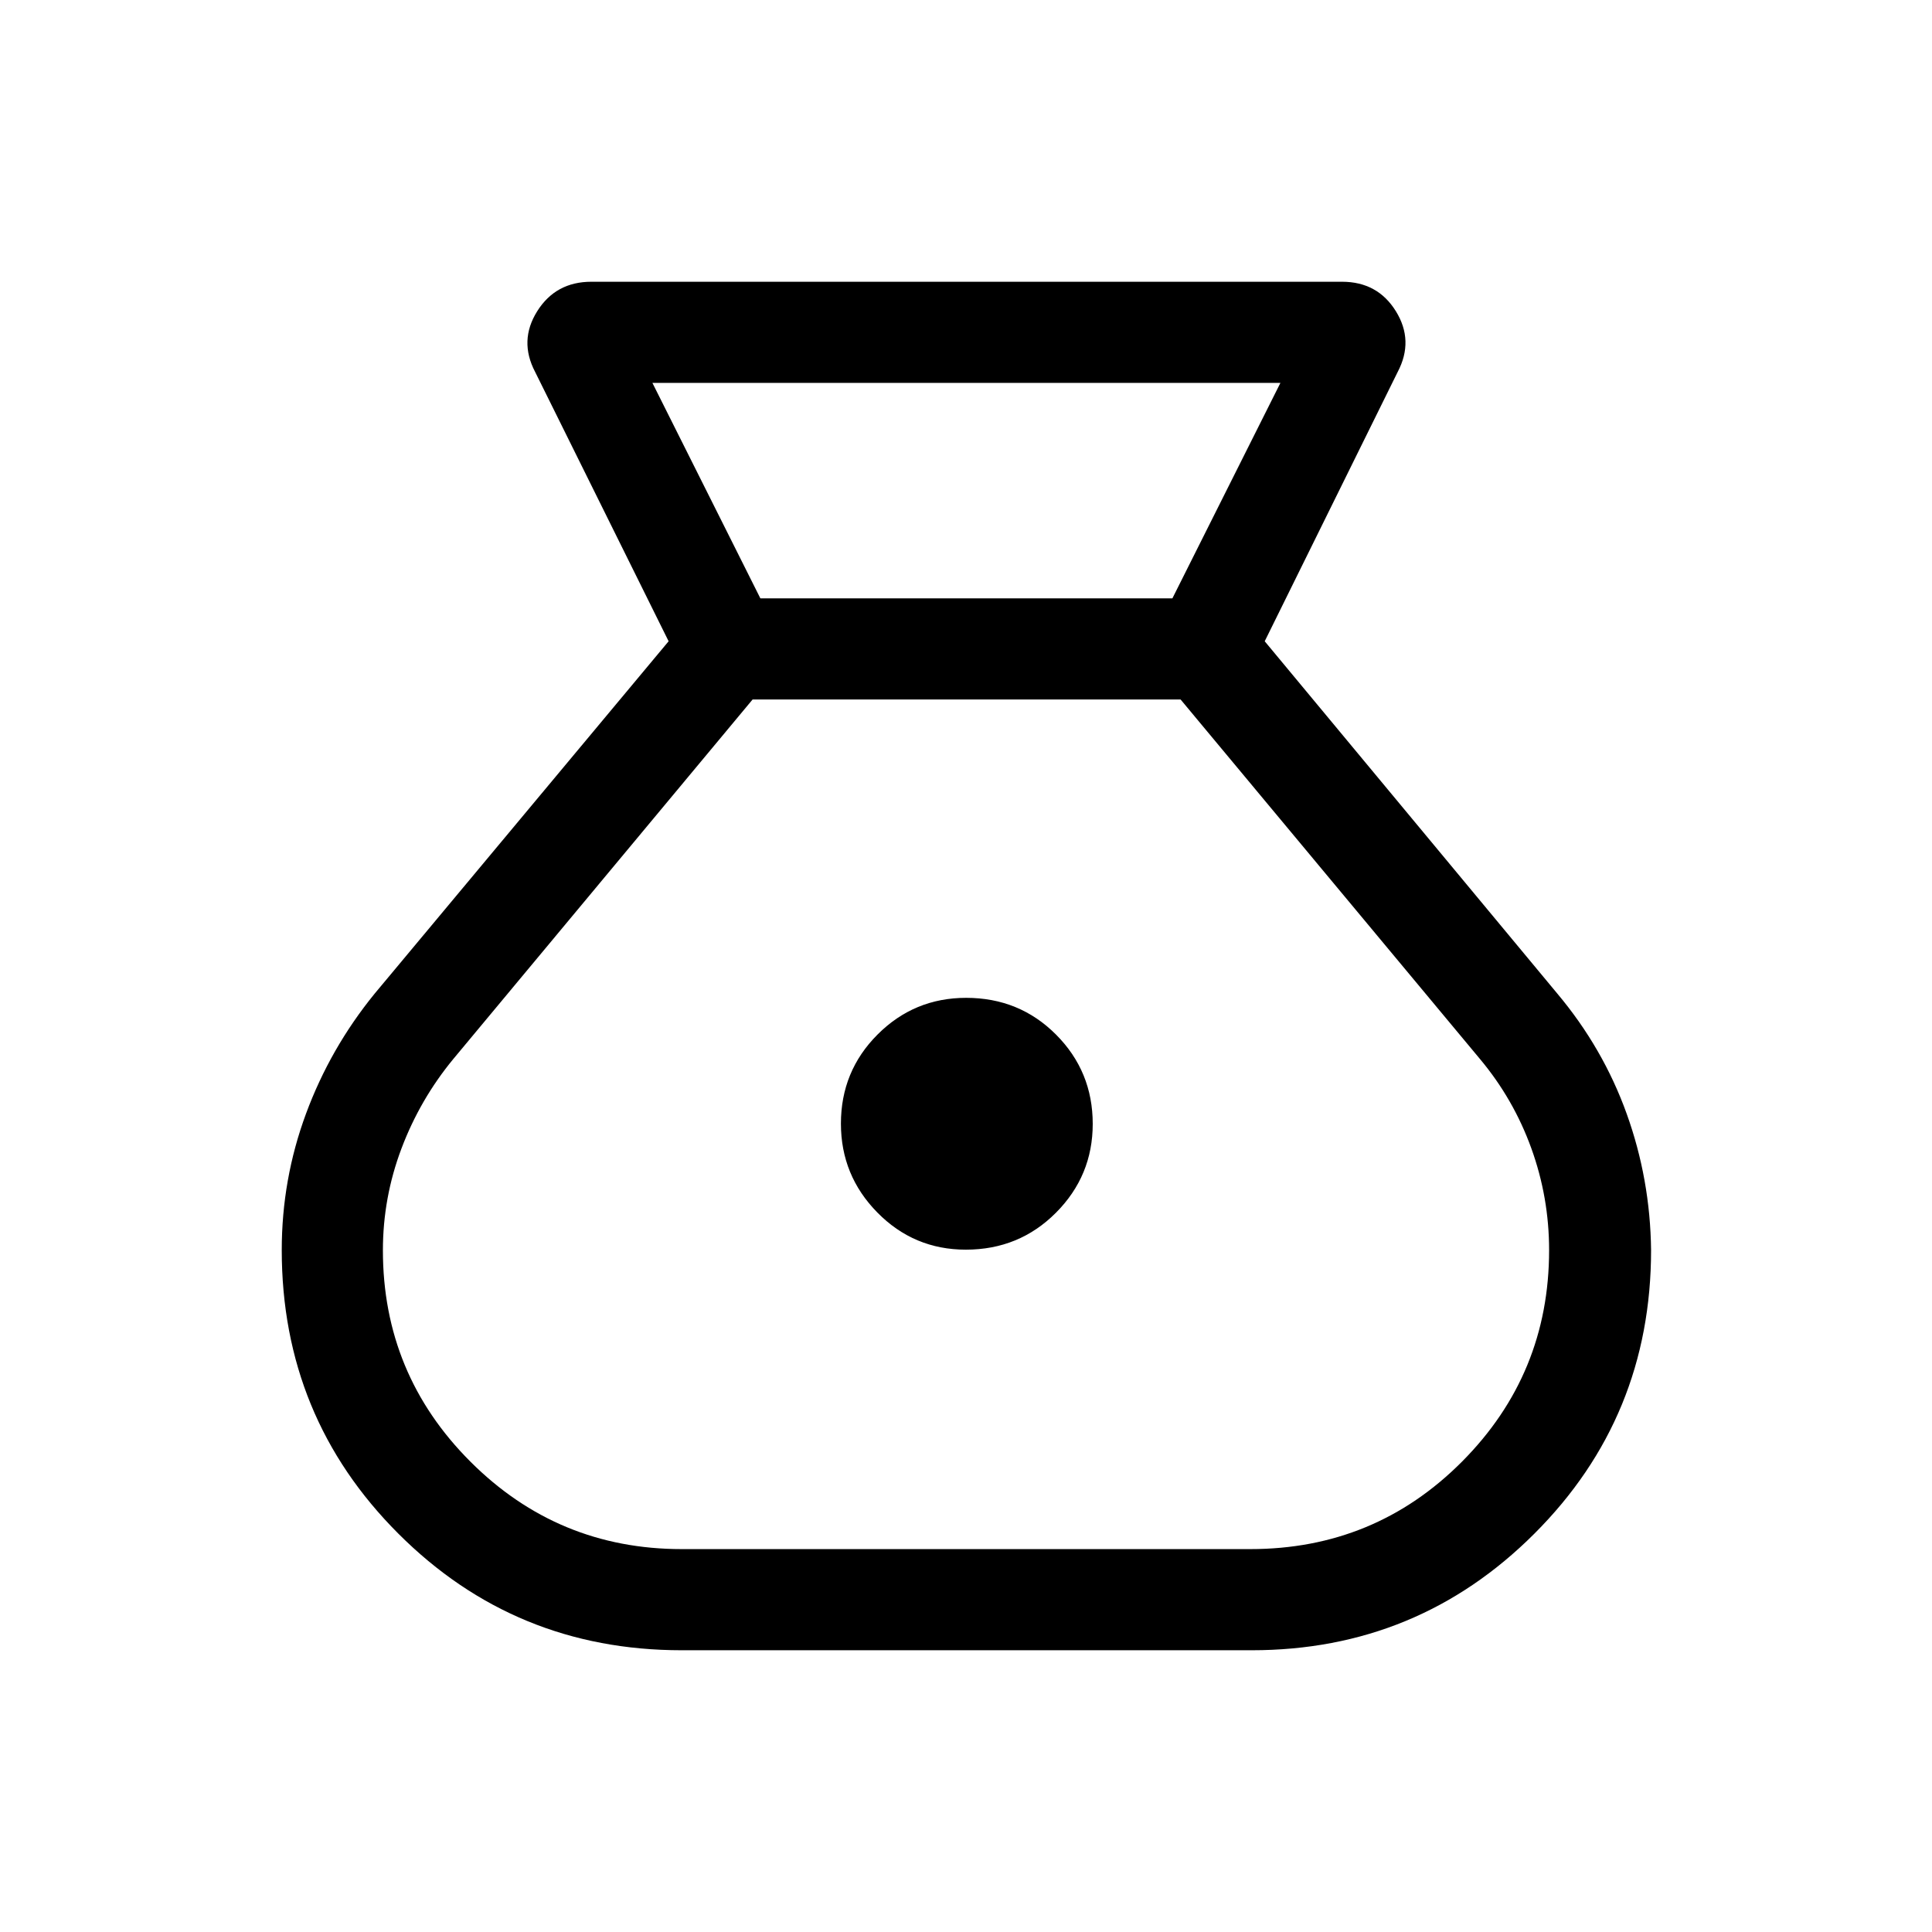 <svg xmlns="http://www.w3.org/2000/svg" viewBox="0 -960 960 960" width="32" height="32"><path d="M338.72-140q-82.85 0-140.78-57.94Q140-255.87 140-338.85q0-35.16 12.04-67.73 12.04-32.57 34.09-59.65l146.1-175.13L265.9-775.2q-8.15-15.52 1.04-30.16Q276.13-820 293.85-820h372.97q17.72 0 26.78 14.64 9.07 14.64.91 30.16l-66.08 133.84 145.44 175.13q22.72 27.08 34.42 59.65 11.71 32.57 12.12 67.73 0 82.98-57.98 140.91Q704.46-140 621.95-140H338.72Zm141.21-199.05q-25.8 0-43.94-18.42-18.14-18.41-18.14-44.21 0-26.06 18.21-44.28 18.2-18.22 44.01-18.22 26.47 0 44.69 18.29 18.21 18.28 18.21 44.34 0 25.81-18.28 44.15-18.29 18.35-44.76 18.35ZM377.82-662.69h204.74l53.67-107.05H324.18l53.64 107.05Zm-39.1 472.43h282.56q61.91 0 105.19-43.47 43.27-43.48 43.27-105.07 0-26.17-8.83-50.6-8.83-24.42-25.42-44.27L586.62-612.44H373.97L225.31-433.87q-16.59 20.1-25.82 44.55-9.23 24.45-9.23 50.59 0 61.52 43.47 105 43.48 43.47 104.99 43.47Z"/></svg>